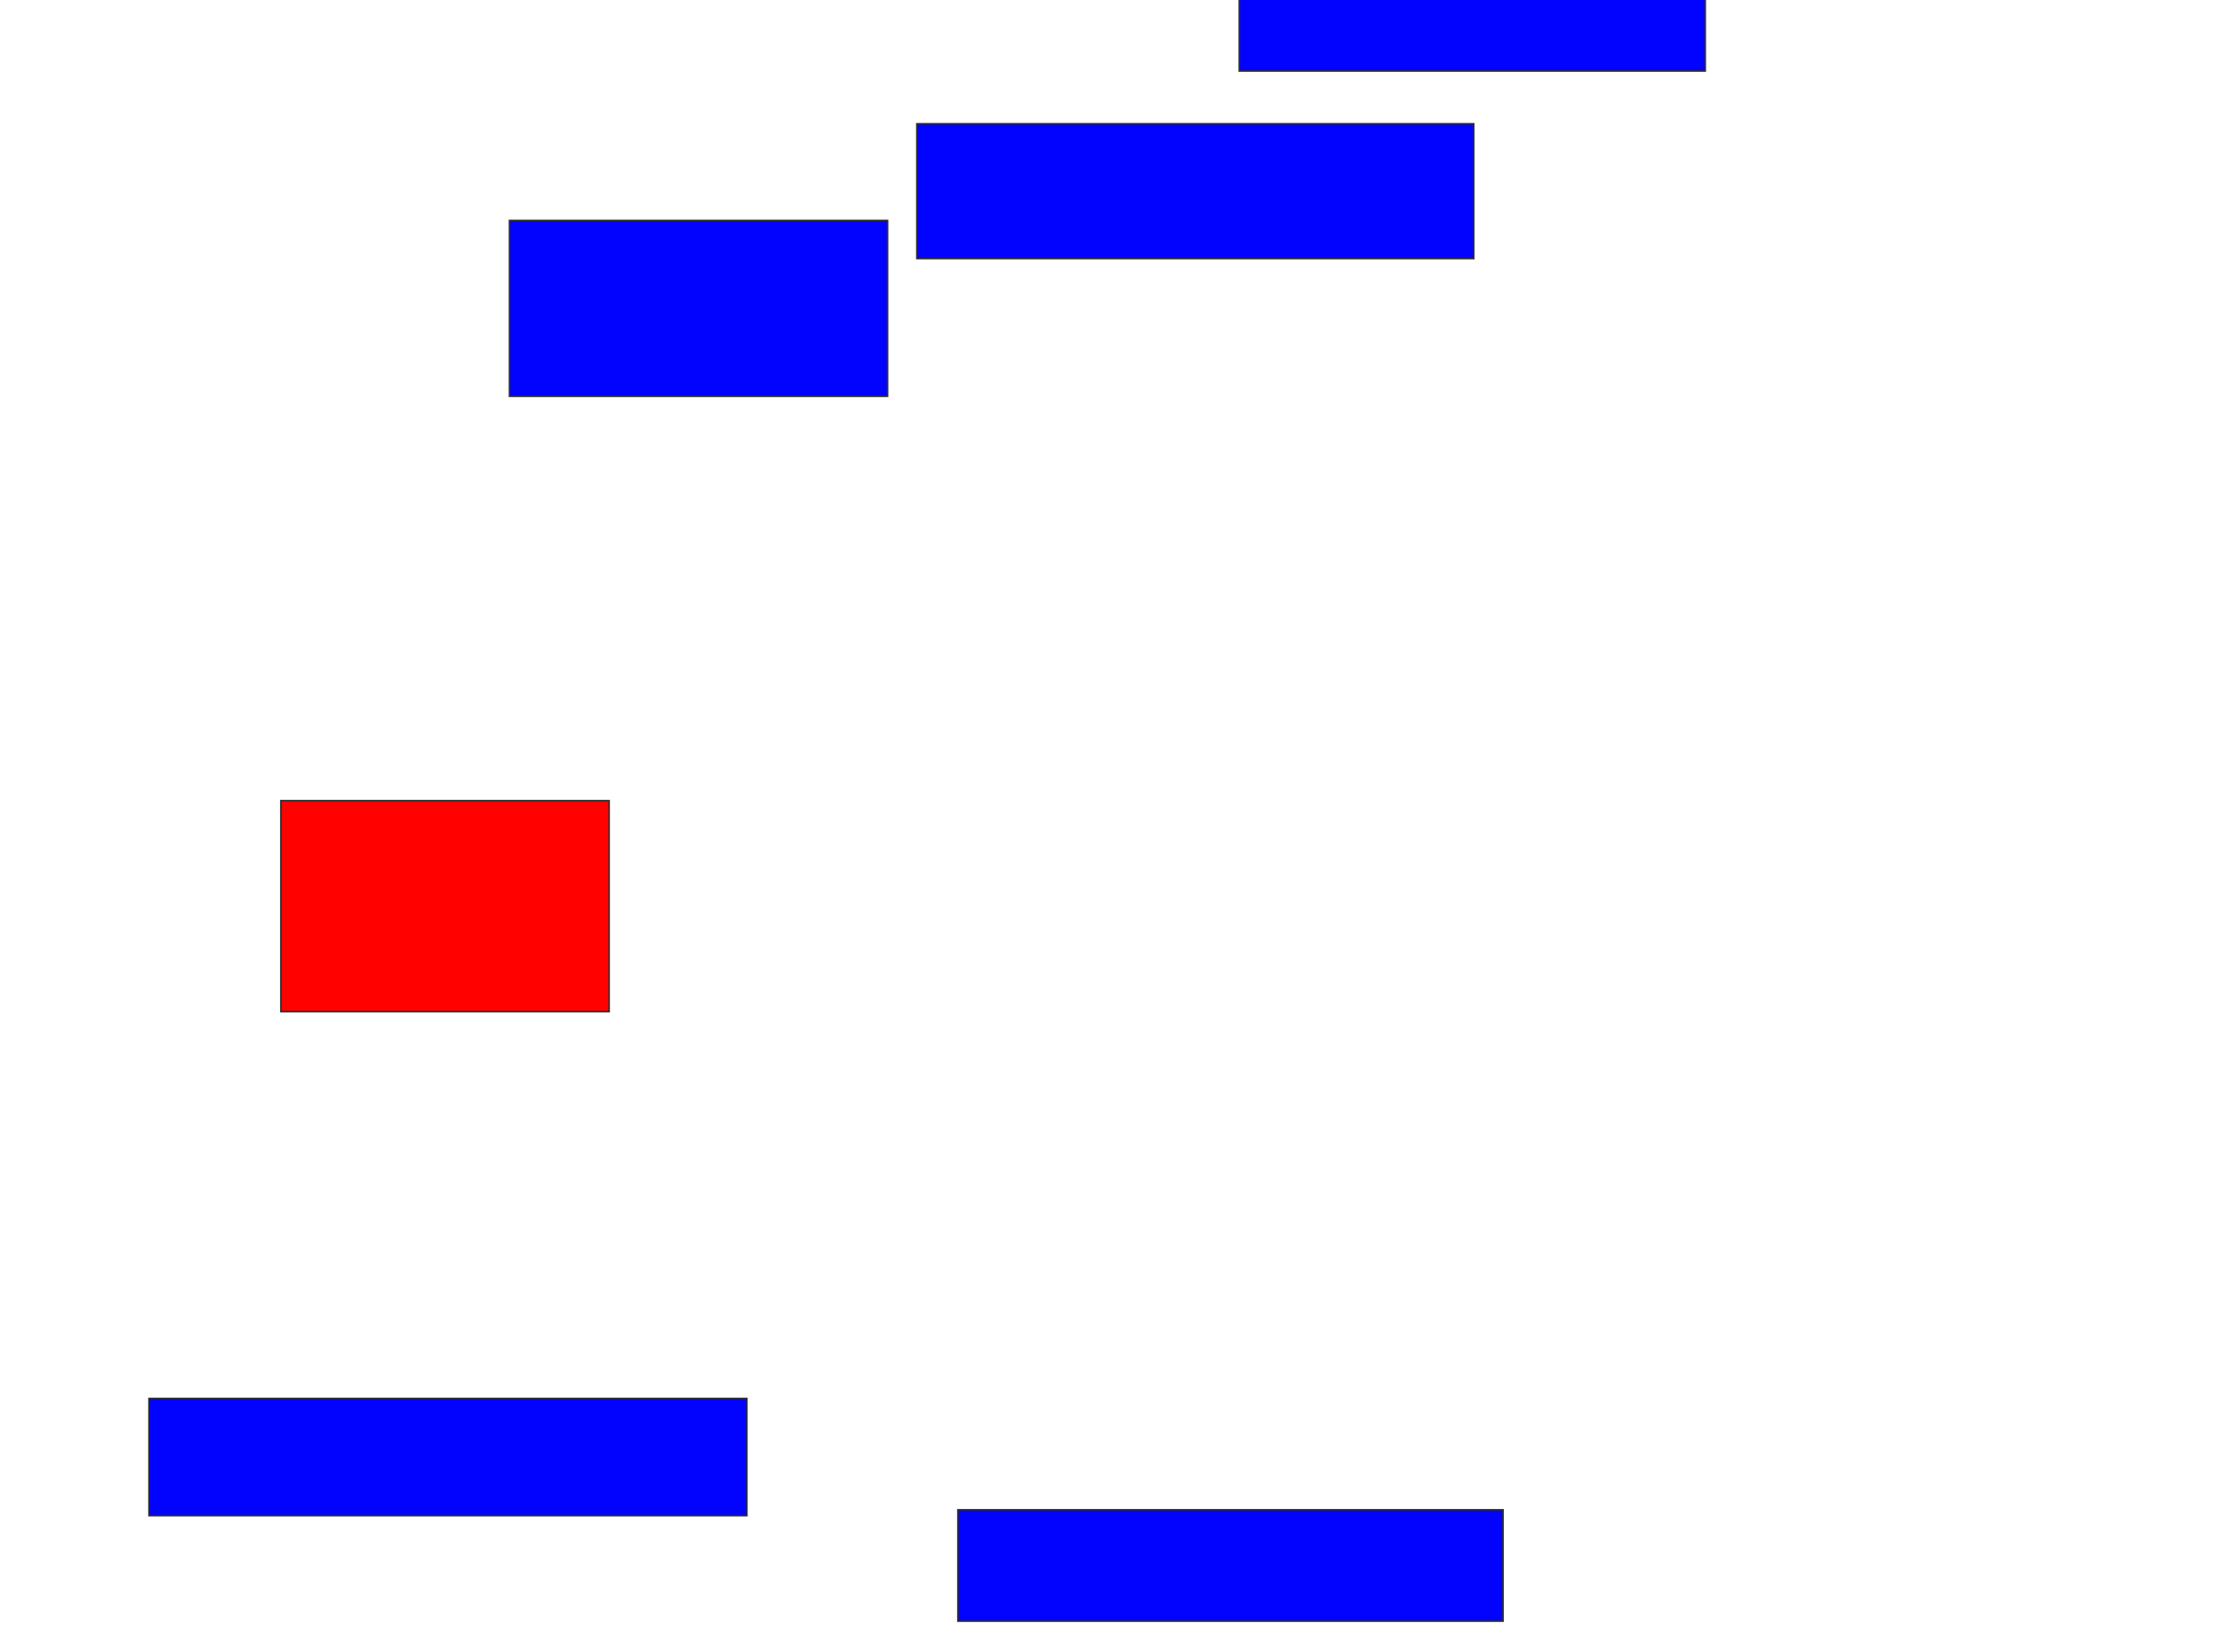 <svg xmlns="http://www.w3.org/2000/svg" width="1404" height="1044">
 <!-- Created with Image Occlusion Enhanced -->
 <g>
  <title>Labels</title>
 </g>
 <g>
  <title>Masks</title>
  <rect id="6e30da9a3677421996f1e302597bbb97-ao-1" height="133.333" width="207.407" y="506" x="177.482" stroke="#2D2D2D" fill="#ff0200" class="qshape"/>
  <rect id="6e30da9a3677421996f1e302597bbb97-ao-2" height="111.111" width="238.889" y="139.333" x="321.926" stroke="#2D2D2D" fill="#0203ff"/>
  <rect id="6e30da9a3677421996f1e302597bbb97-ao-3" height="85.185" width="351.852" y="78.222" x="579.333" stroke="#2D2D2D" fill="#0203ff"/>
  <rect id="6e30da9a3677421996f1e302597bbb97-ao-4" height="46.296" width="294.444" y="-1.407" x="783.037" stroke="#2D2D2D" fill="#0203ff"/>
  <rect id="6e30da9a3677421996f1e302597bbb97-ao-5" height="74.074" width="377.778" y="883.778" x="94.148" stroke="#2D2D2D" fill="#0203ff"/>
  <rect id="6e30da9a3677421996f1e302597bbb97-ao-6" height="70.37" width="344.444" y="954.148" x="605.259" stroke="#2D2D2D" fill="#0203ff"/>
 </g>
</svg>